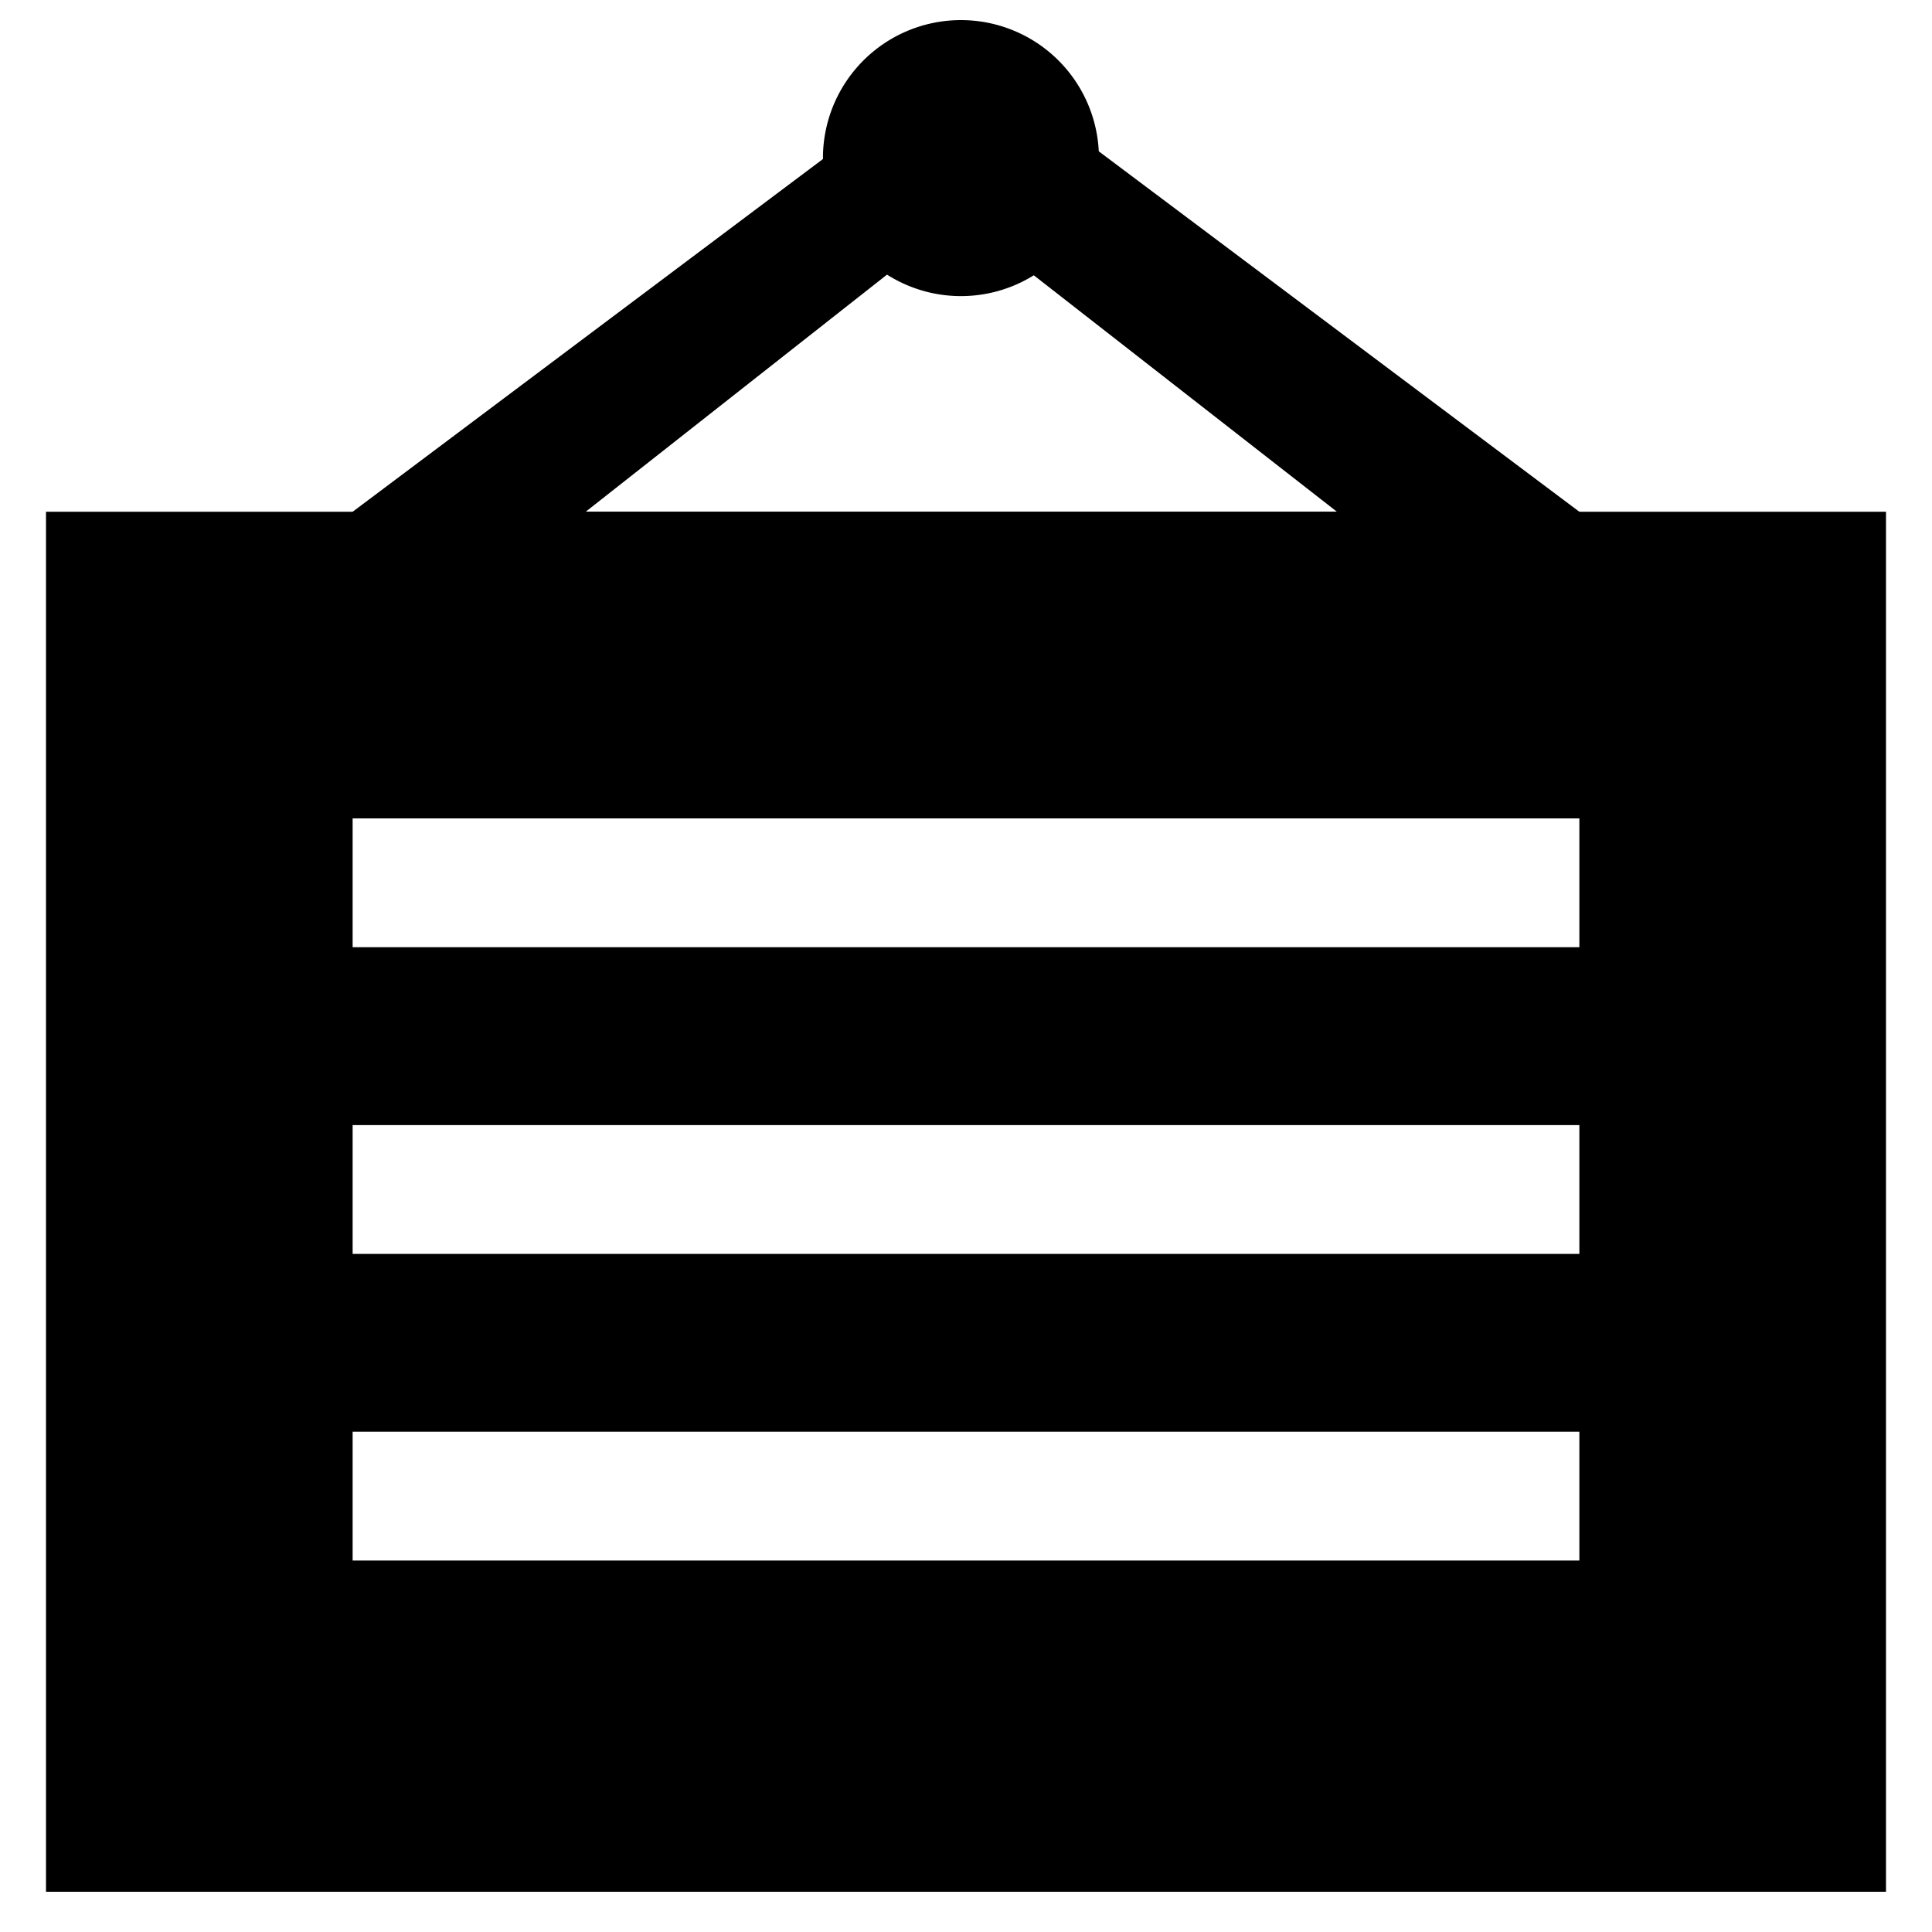 <svg t="1689670566839" class="icon" viewBox="0 0 1024 1024" version="1.1" xmlns="http://www.w3.org/2000/svg" p-id="2989" width="200" height="200"><path d="M24.381 271.238h975.238v731.429H24.381V271.238z m162.523 162.523v68.267h650.191v-68.267H186.904z m0 162.572v68.267h650.191v-68.267H186.904z m0 162.523v68.267h650.191V758.857H186.904z" p-id="2990"></path><path d="M512 27.429l390.095 292.571H121.905l390.095-292.571z m-3.413 87.869L310.418 271.238h398.19l-199.924-155.941z" p-id="2991"></path><path d="M509.318 83.797m-73.143 0a73.143 73.143 0 1 0 146.286 0 73.143 73.143 0 1 0-146.286 0Z" p-id="2992"></path></svg>